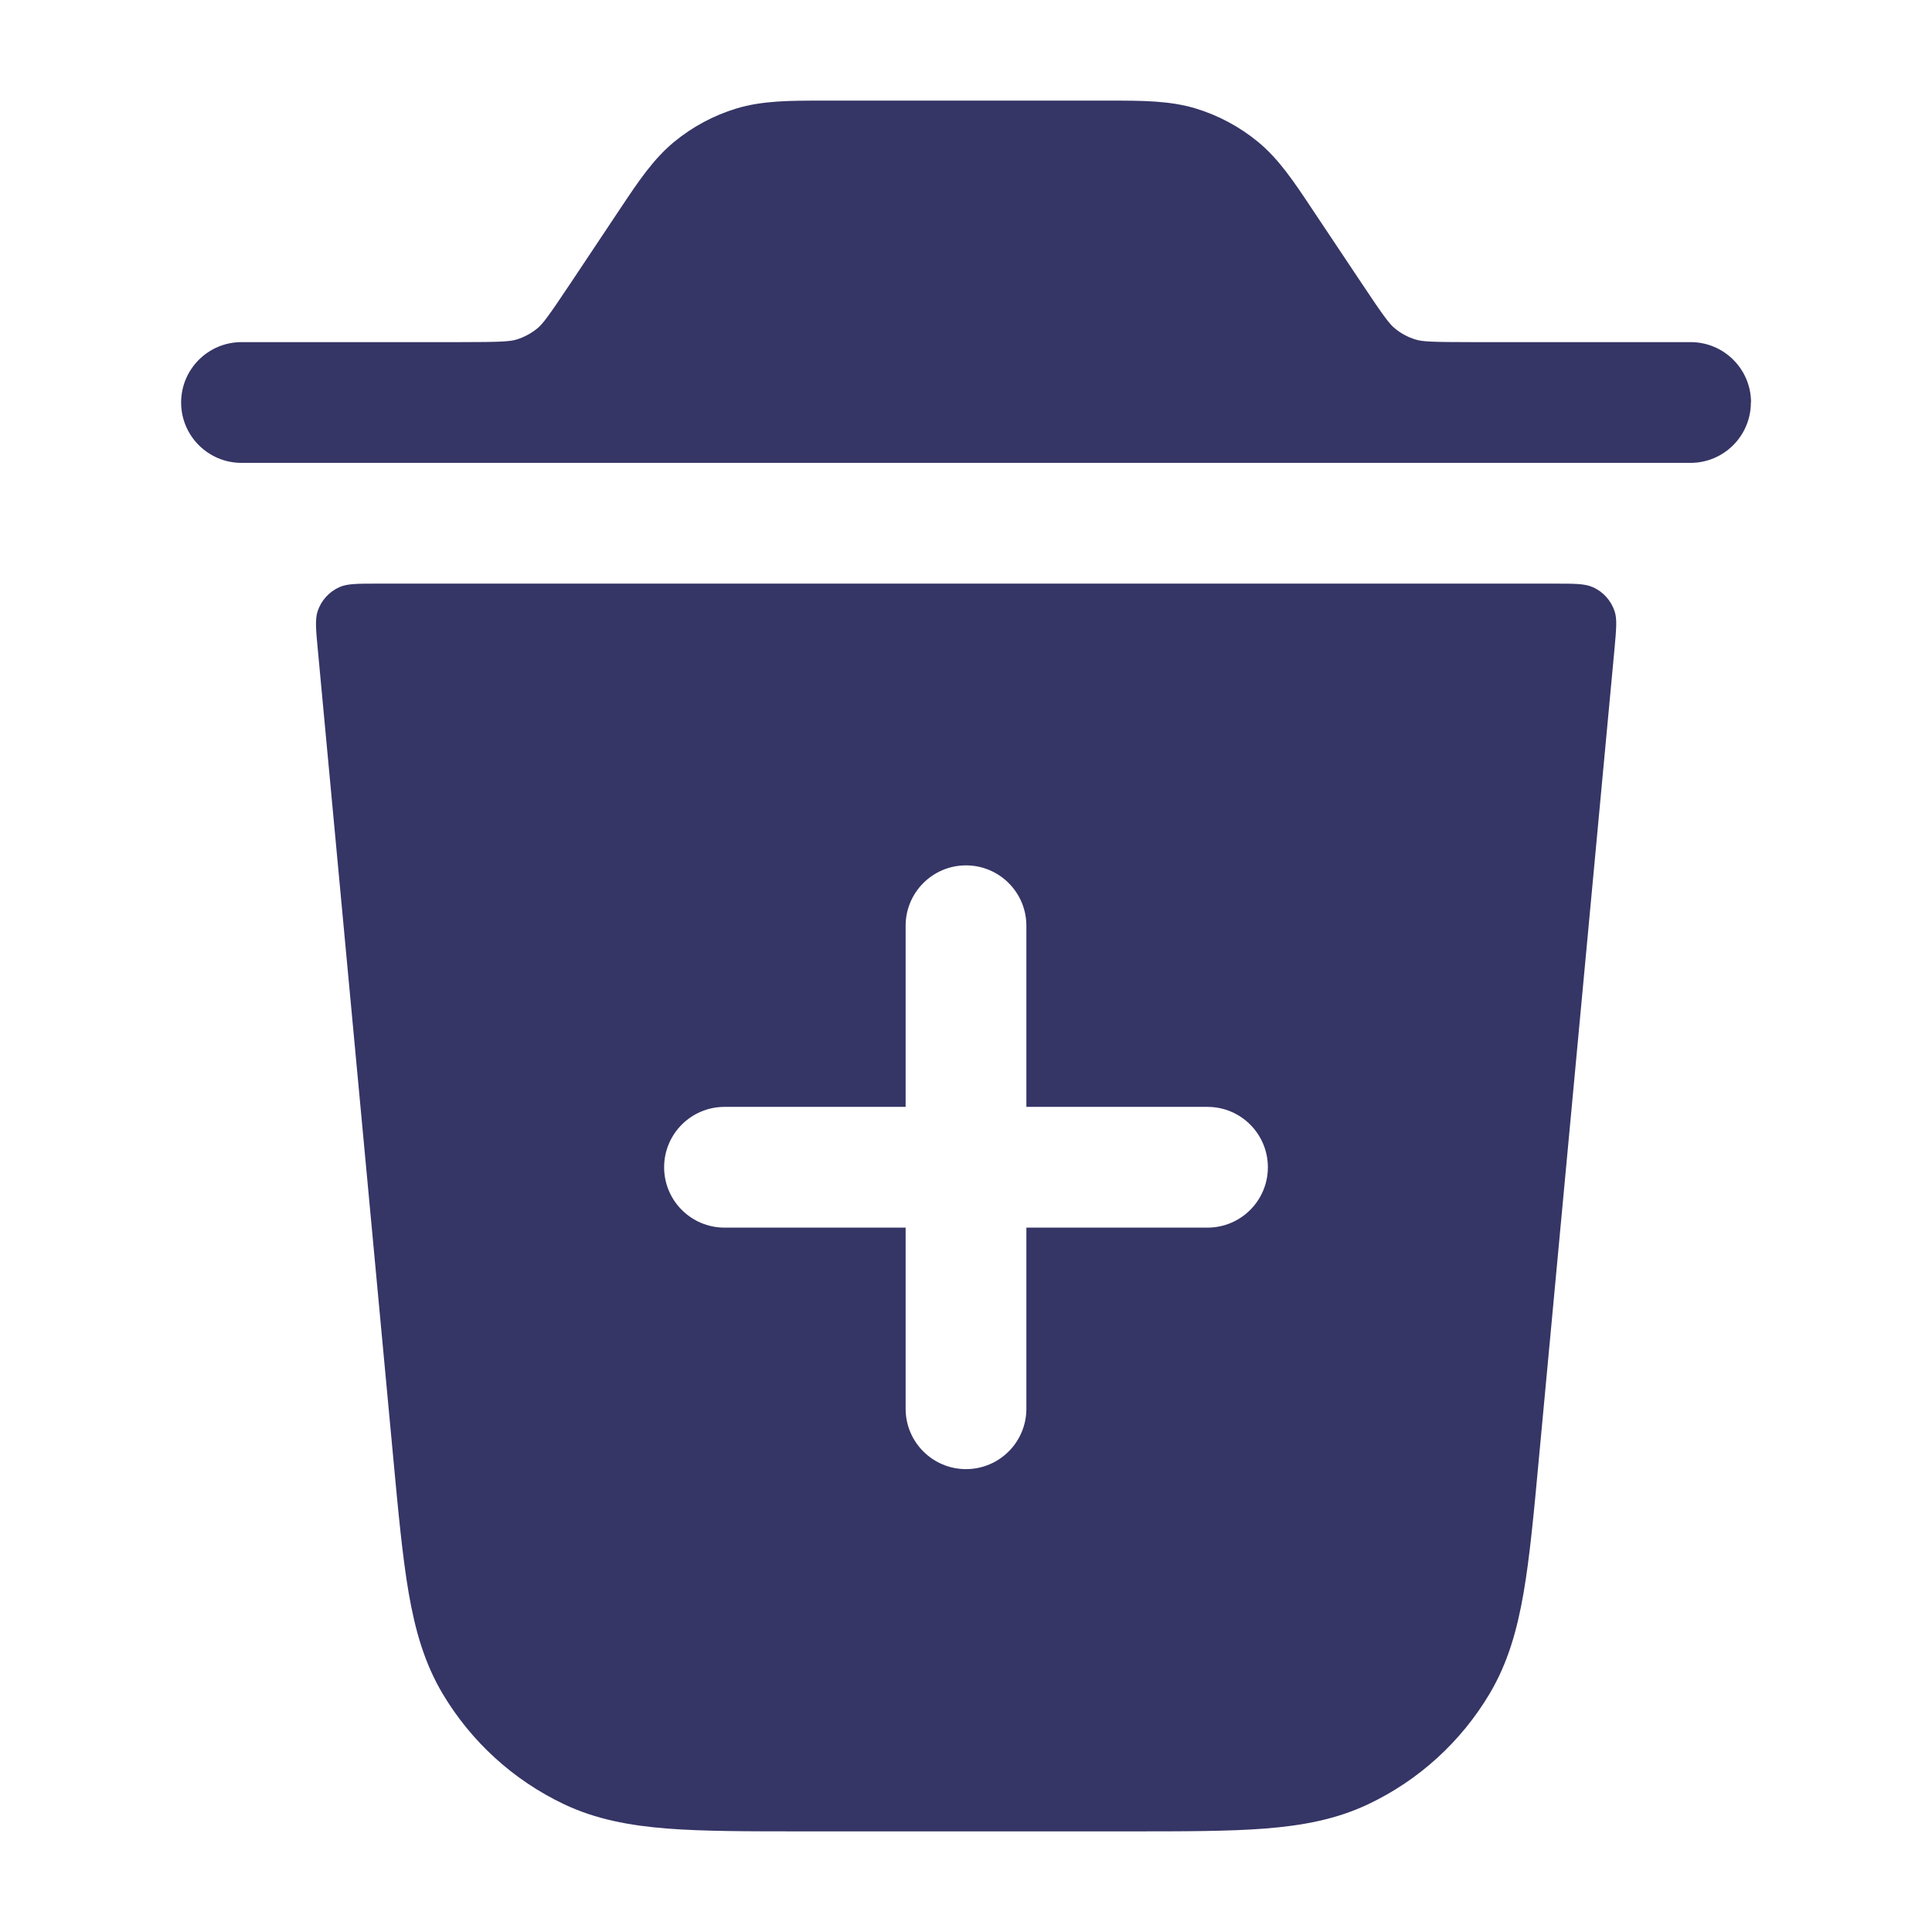 <svg width="24" height="24" viewBox="0 0 24 24" fill="none" xmlns="http://www.w3.org/2000/svg">
<path d="M21 5.75C21.414 5.75 21.75 5.414 21.75 5H21.752C21.752 4.586 21.416 4.25 21.002 4.25H18.286C17.769 4.25 17.667 4.243 17.586 4.218C17.492 4.19 17.404 4.143 17.328 4.08C17.262 4.026 17.199 3.946 16.913 3.516L16.289 2.581C16.075 2.259 15.886 1.975 15.627 1.762C15.398 1.574 15.135 1.433 14.852 1.347C14.529 1.25 14.186 1.25 13.797 1.25H10.204C9.814 1.25 9.472 1.25 9.15 1.347C8.867 1.433 8.603 1.574 8.375 1.762C8.116 1.975 7.928 2.257 7.714 2.578L7.089 3.516C6.803 3.945 6.74 4.026 6.674 4.08C6.598 4.142 6.51 4.189 6.416 4.218C6.334 4.242 6.232 4.25 5.716 4.25H3C2.586 4.25 2.25 4.586 2.25 5C2.25 5.414 2.586 5.75 3 5.75H21Z" fill="#353566"/>
<path fill-rule="evenodd" clip-rule="evenodd" d="M19.307 7.25C19.56 7.25 19.687 7.25 19.783 7.293H19.785C19.914 7.35 20.012 7.459 20.057 7.592C20.09 7.691 20.078 7.815 20.056 8.061L20.055 8.07L19.116 18.126C19.054 18.797 19.003 19.345 18.926 19.789C18.846 20.253 18.729 20.662 18.505 21.039C18.15 21.636 17.626 22.114 16.998 22.412C16.602 22.6 16.183 22.678 15.714 22.715C15.26 22.75 14.705 22.75 14.023 22.75H9.98C9.298 22.75 8.742 22.75 8.289 22.715C7.82 22.678 7.401 22.6 7.005 22.412C6.378 22.114 5.853 21.636 5.498 21.039C5.274 20.662 5.157 20.253 5.077 19.789C5 19.341 4.948 18.788 4.885 18.109L3.948 8.07C3.924 7.818 3.913 7.692 3.946 7.592C3.991 7.458 4.089 7.35 4.218 7.293C4.314 7.25 4.441 7.25 4.694 7.25H19.307ZM12 18.25C11.586 18.25 11.25 17.914 11.25 17.5V15.25H9C8.586 15.25 8.25 14.914 8.25 14.5C8.25 14.086 8.586 13.75 9 13.75H11.25V11.5C11.25 11.086 11.586 10.75 12 10.75C12.414 10.75 12.75 11.086 12.75 11.5V13.75H15C15.414 13.75 15.75 14.086 15.75 14.5C15.75 14.914 15.414 15.25 15 15.25H12.75V17.5C12.75 17.914 12.414 18.25 12 18.25Z" fill="#353566"/>
</svg>
